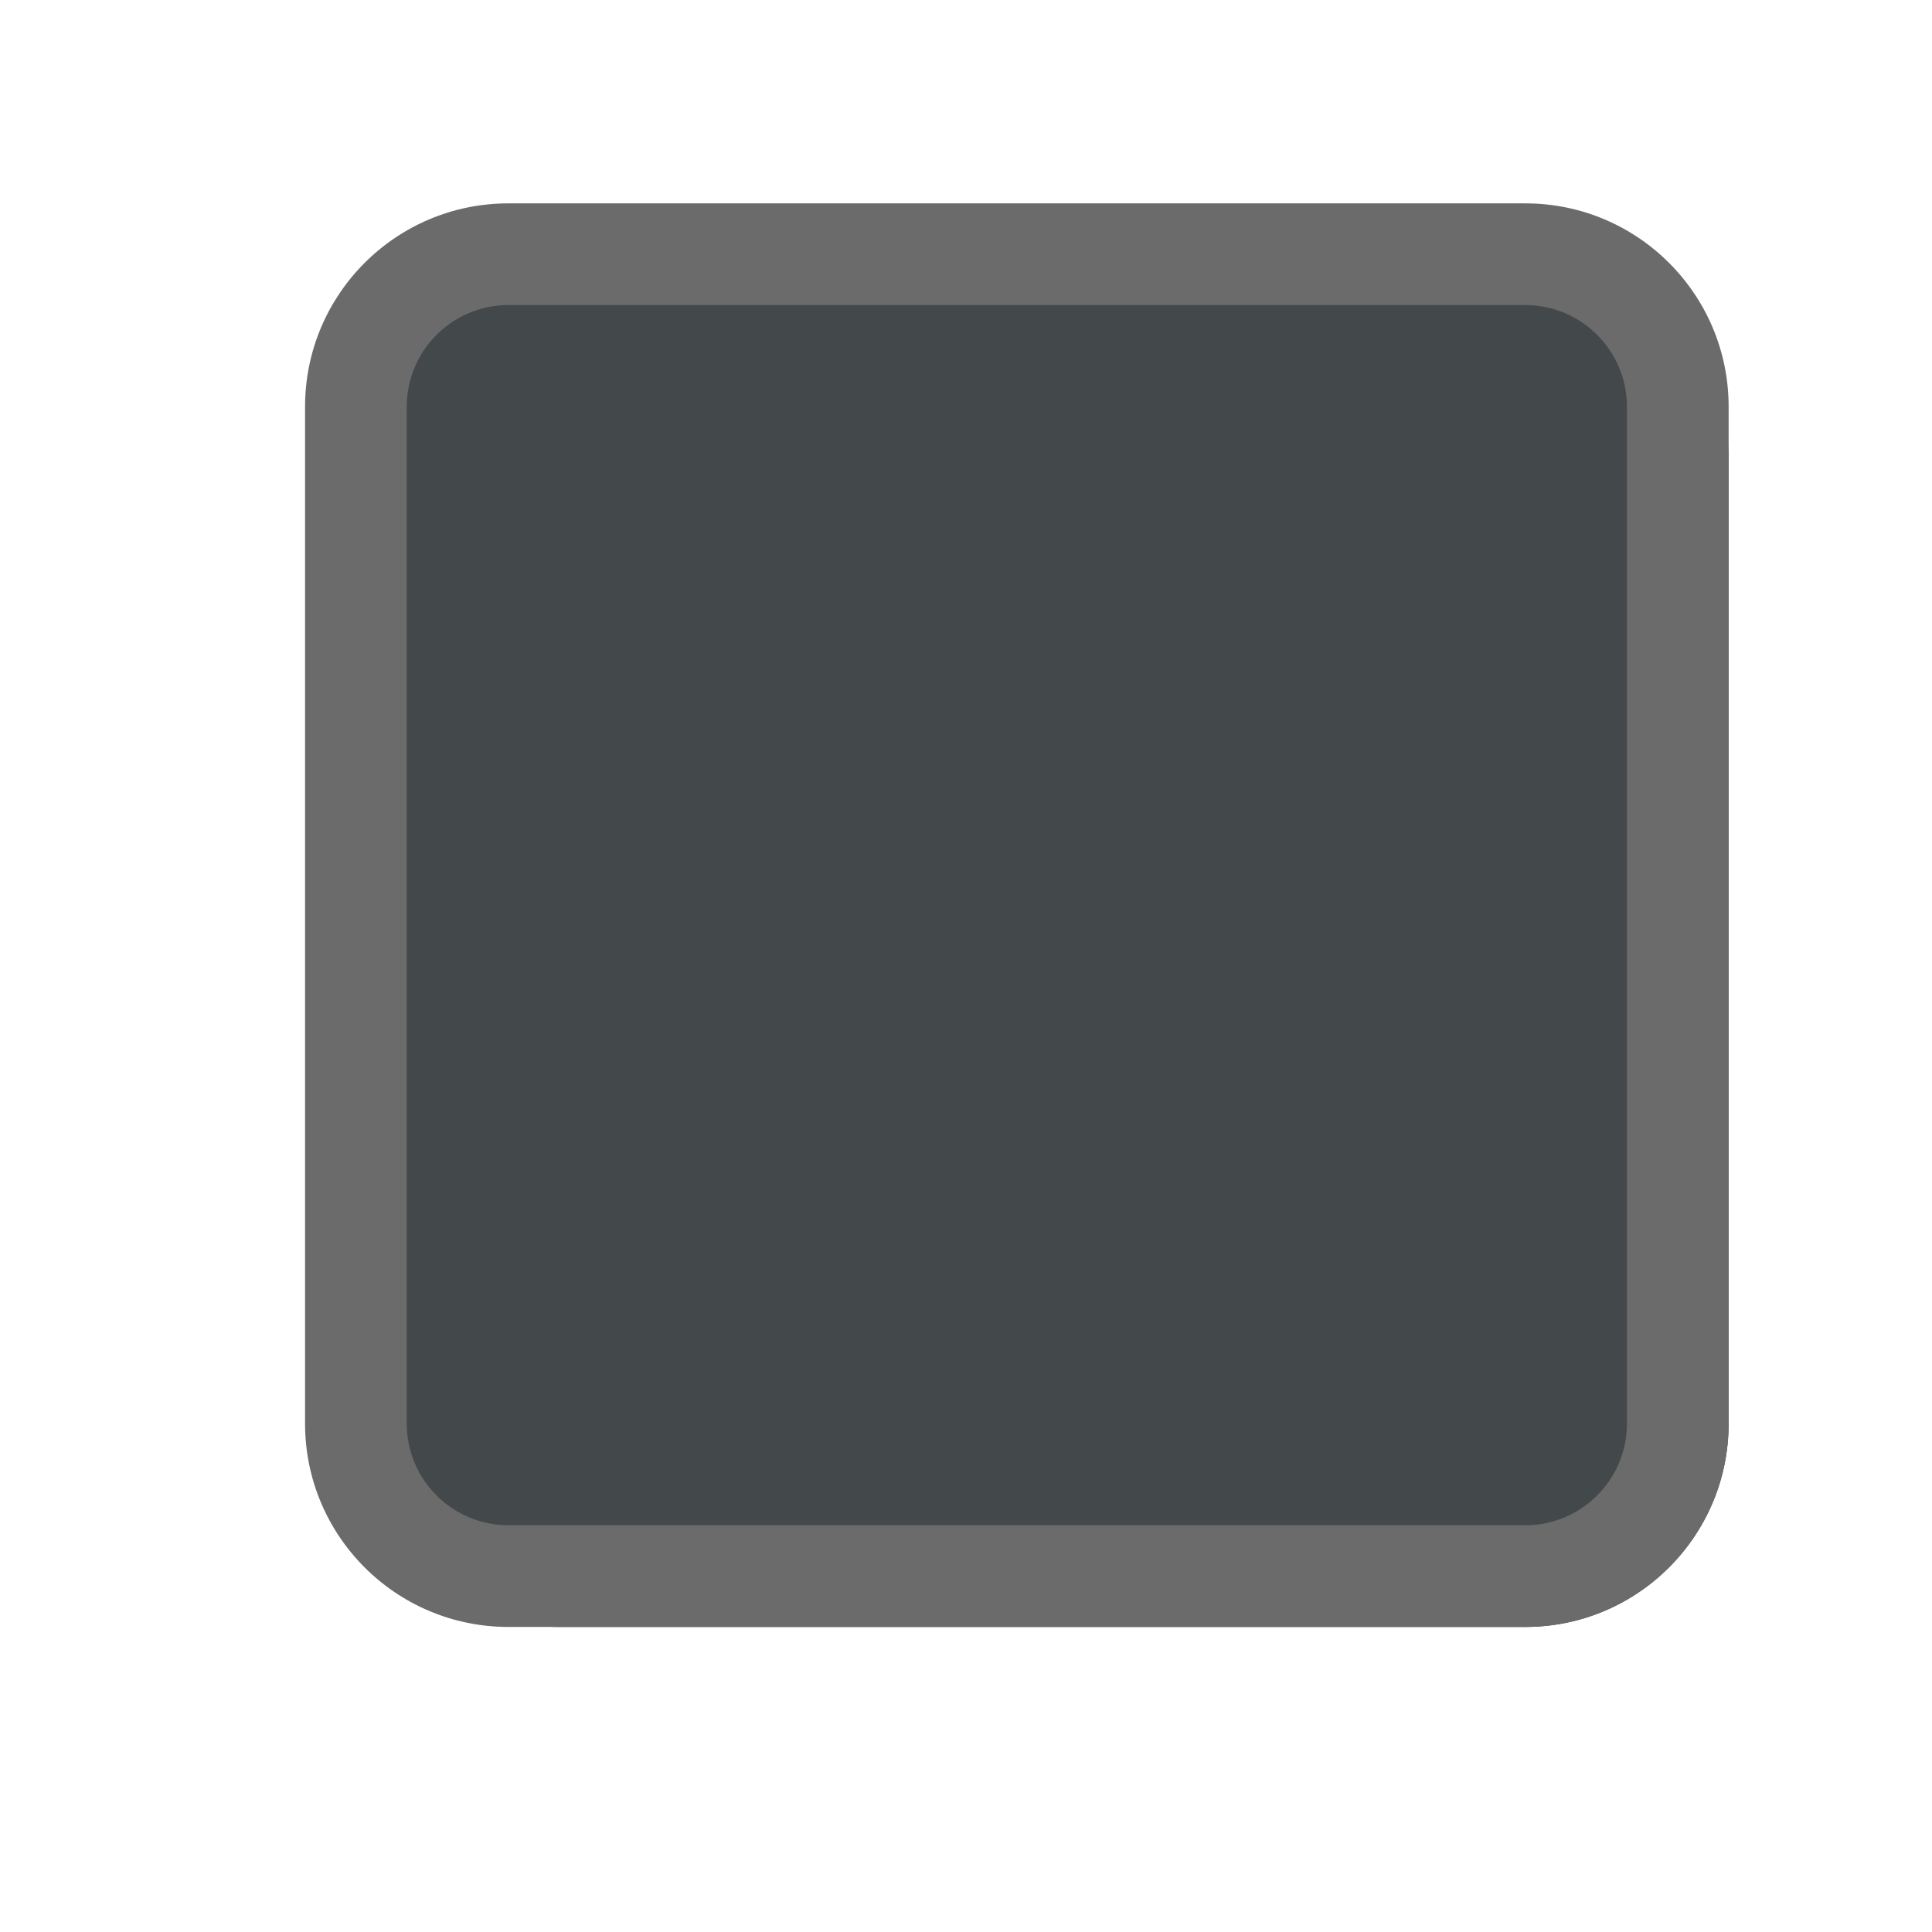 <svg xmlns="http://www.w3.org/2000/svg" width="19" height="19" viewBox="0 0 19 19"><defs id="colors"><linearGradient id="Icons.CheckBox.activeFillColor"><stop offset="0" stop-color="#43494A"/><stop offset="1" stop-color="#43494A"/></linearGradient><linearGradient id="Icons.CheckBox.activeBorderColor"><stop offset="0" stop-color="#6B6B6B"/><stop offset="1" stop-color="#6B6B6B"/></linearGradient></defs><g fill="none" fill-rule="evenodd"><rect width="13.5" height="13.5" x="3.5" y="2.5" fill="url(#Icons.CheckBox.activeFillColor)" rx="2"/><path fill="url(#Icons.CheckBox.activeBorderColor)" d="M5,2 L15,2 C16.105,2 17,2.895 17,4 L17,14 C17,15.105 16.105,16 15,16 L5,16 C3.895,16 3,15.105 3,14 L3,4 C3,2.895 3.895,2 5,2 Z M5,3 C4.448,3 4,3.448 4,4 L4,14 C4,14.552 4.448,15 5,15 L15,15 C15.552,15 16,14.552 16,14 L16,4 C16,3.448 15.552,3 15,3 L5,3 Z"/></g></svg>